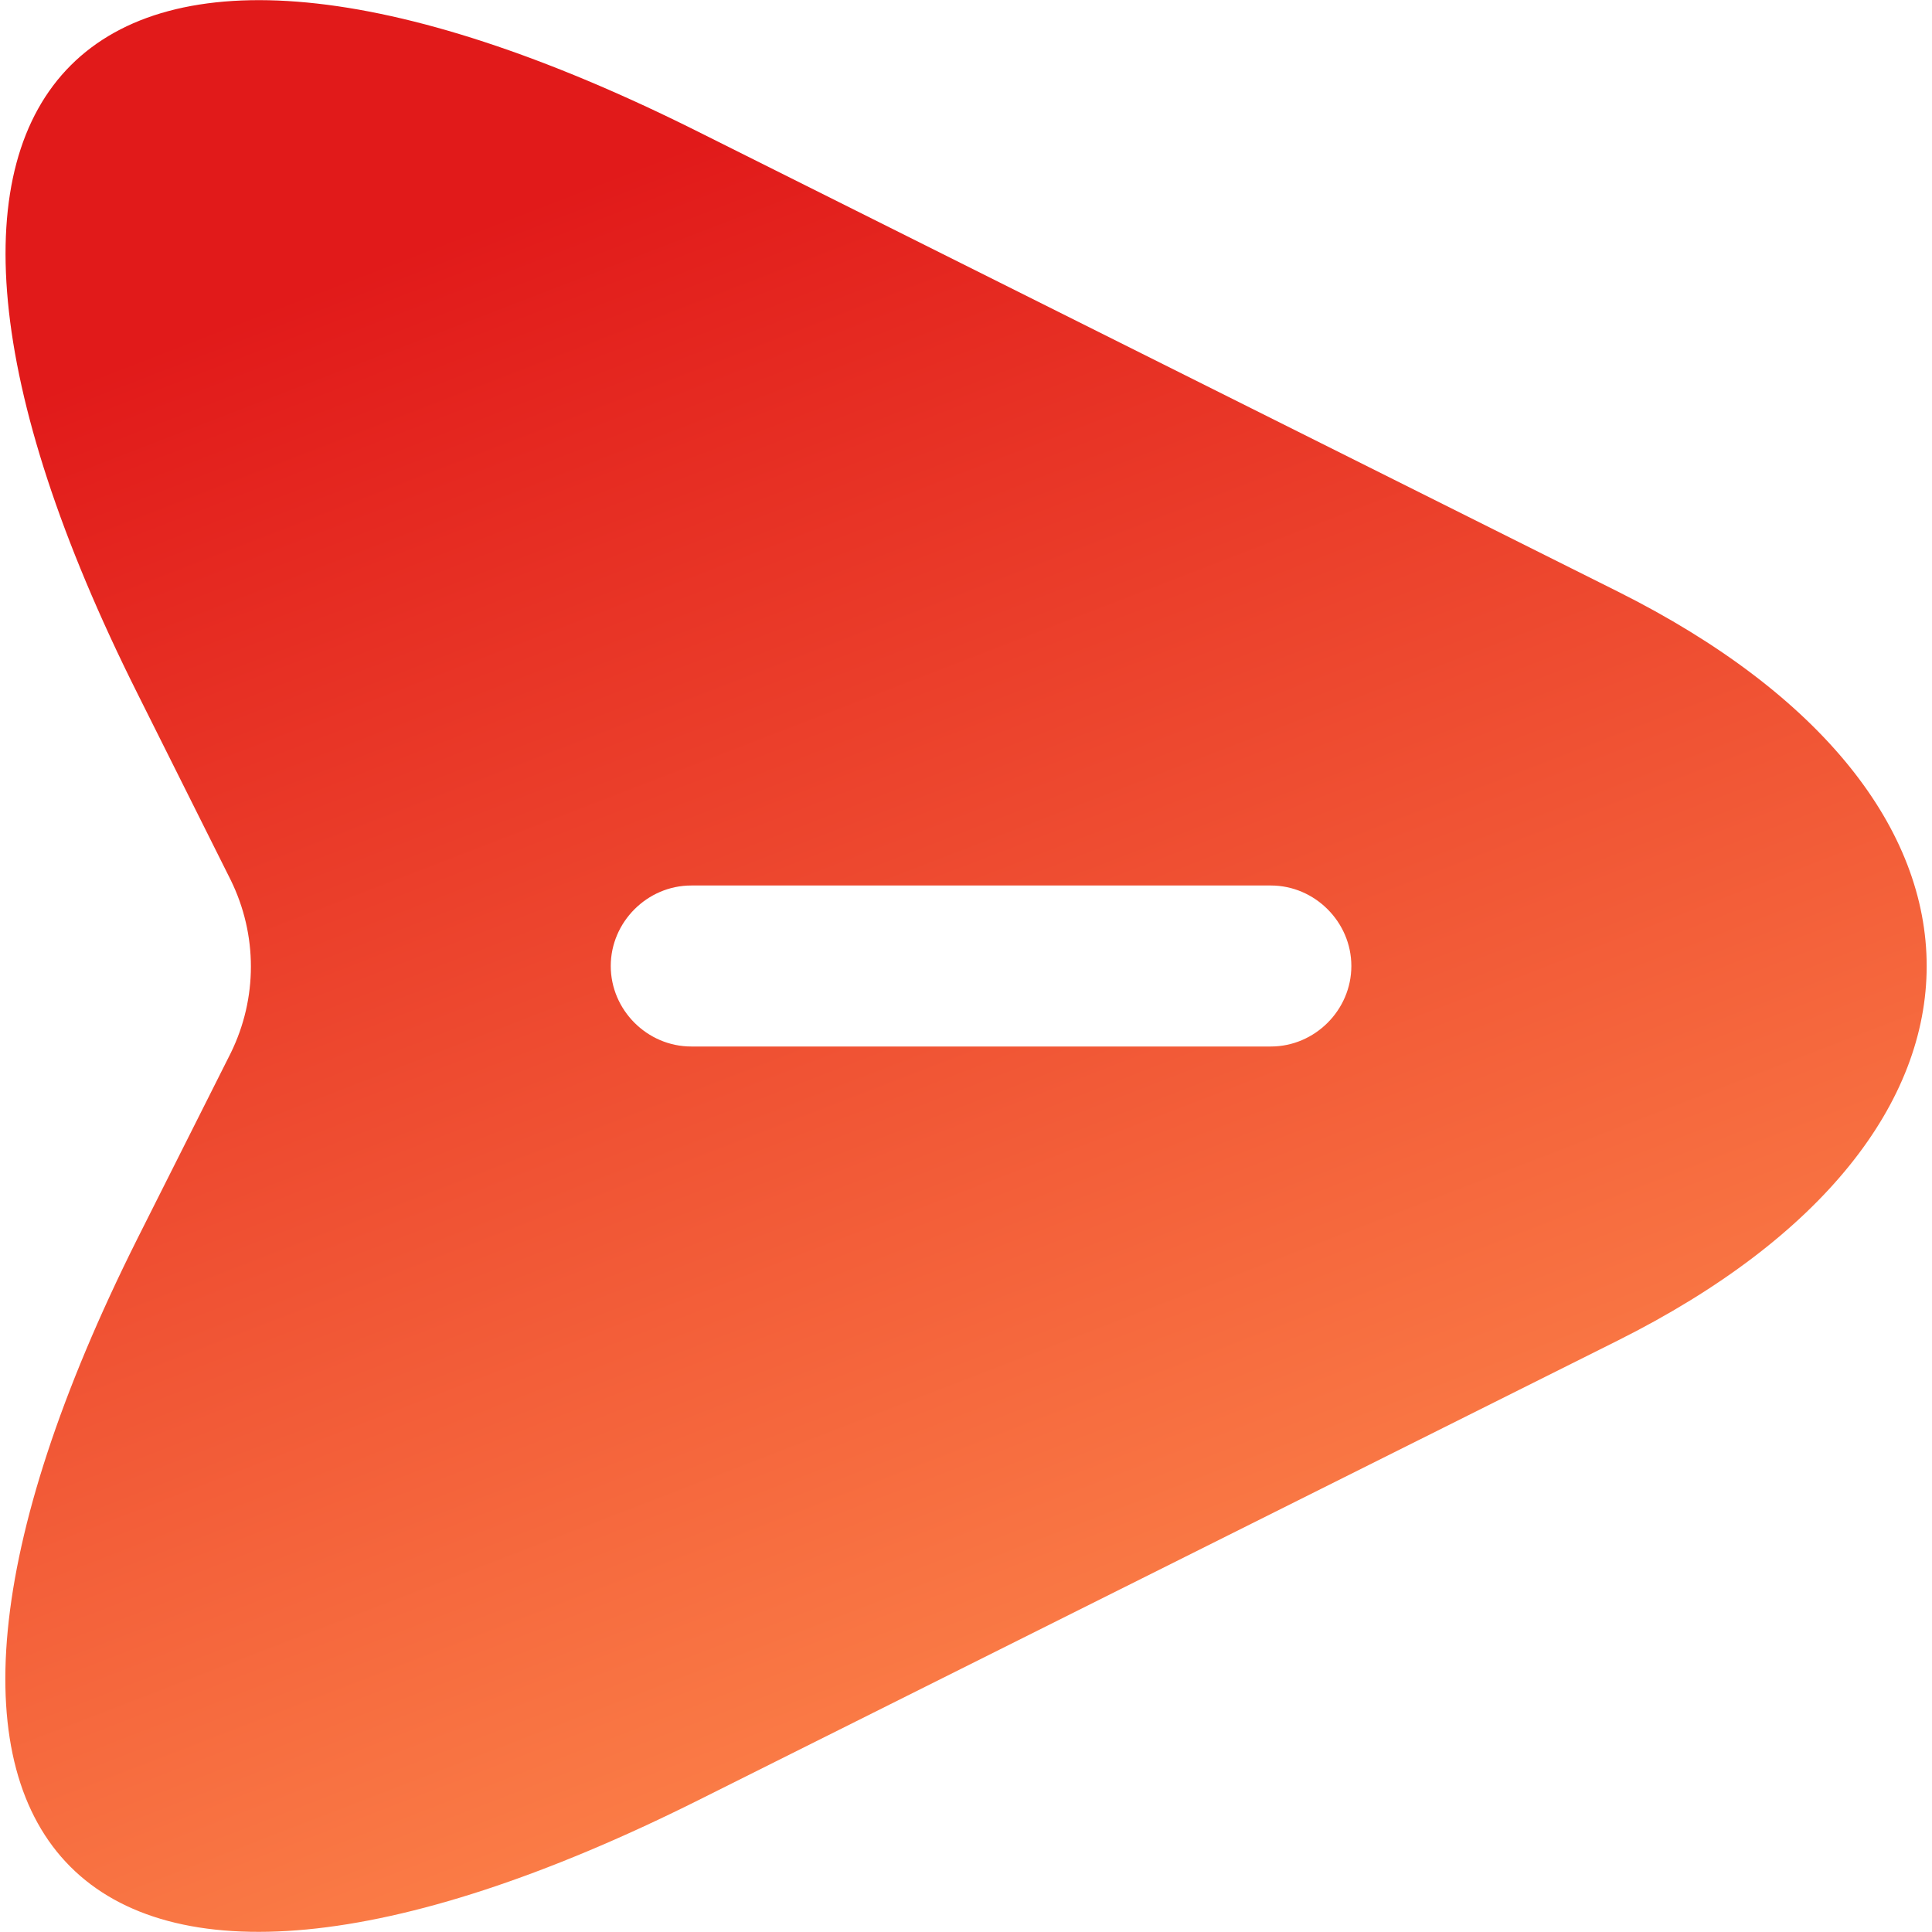 <svg width="24" height="24" viewBox="0 0 24 24" fill="none" xmlns="http://www.w3.org/2000/svg">
<path d="M20.094 7.347L8.68 1.64C1.014 -2.2 -2.133 0.947 1.707 8.614L2.867 10.934C3.2 11.614 3.2 12.4 2.867 13.08L1.707 15.387C-2.133 23.053 1 26.2 8.68 22.36L20.094 16.654C25.214 14.094 25.214 9.907 20.094 7.347ZM15.787 13H8.587C8.04 13 7.587 12.547 7.587 12C7.587 11.454 8.04 11 8.587 11H15.787C16.334 11 16.787 11.454 16.787 12C16.787 12.547 16.334 13 15.787 13Z" fill="url(#paint0_linear_11153_9595)"/>
<defs>
<linearGradient id="paint0_linear_11153_9595" x1="12.255" y1="24.791" x2="4.041" y2="3.512" gradientUnits="userSpaceOnUse">
<stop stop-color="#FF8D4E"/>
<stop offset="1" stop-color="#E11A1A"/>
</linearGradient>
</defs>
</svg>
